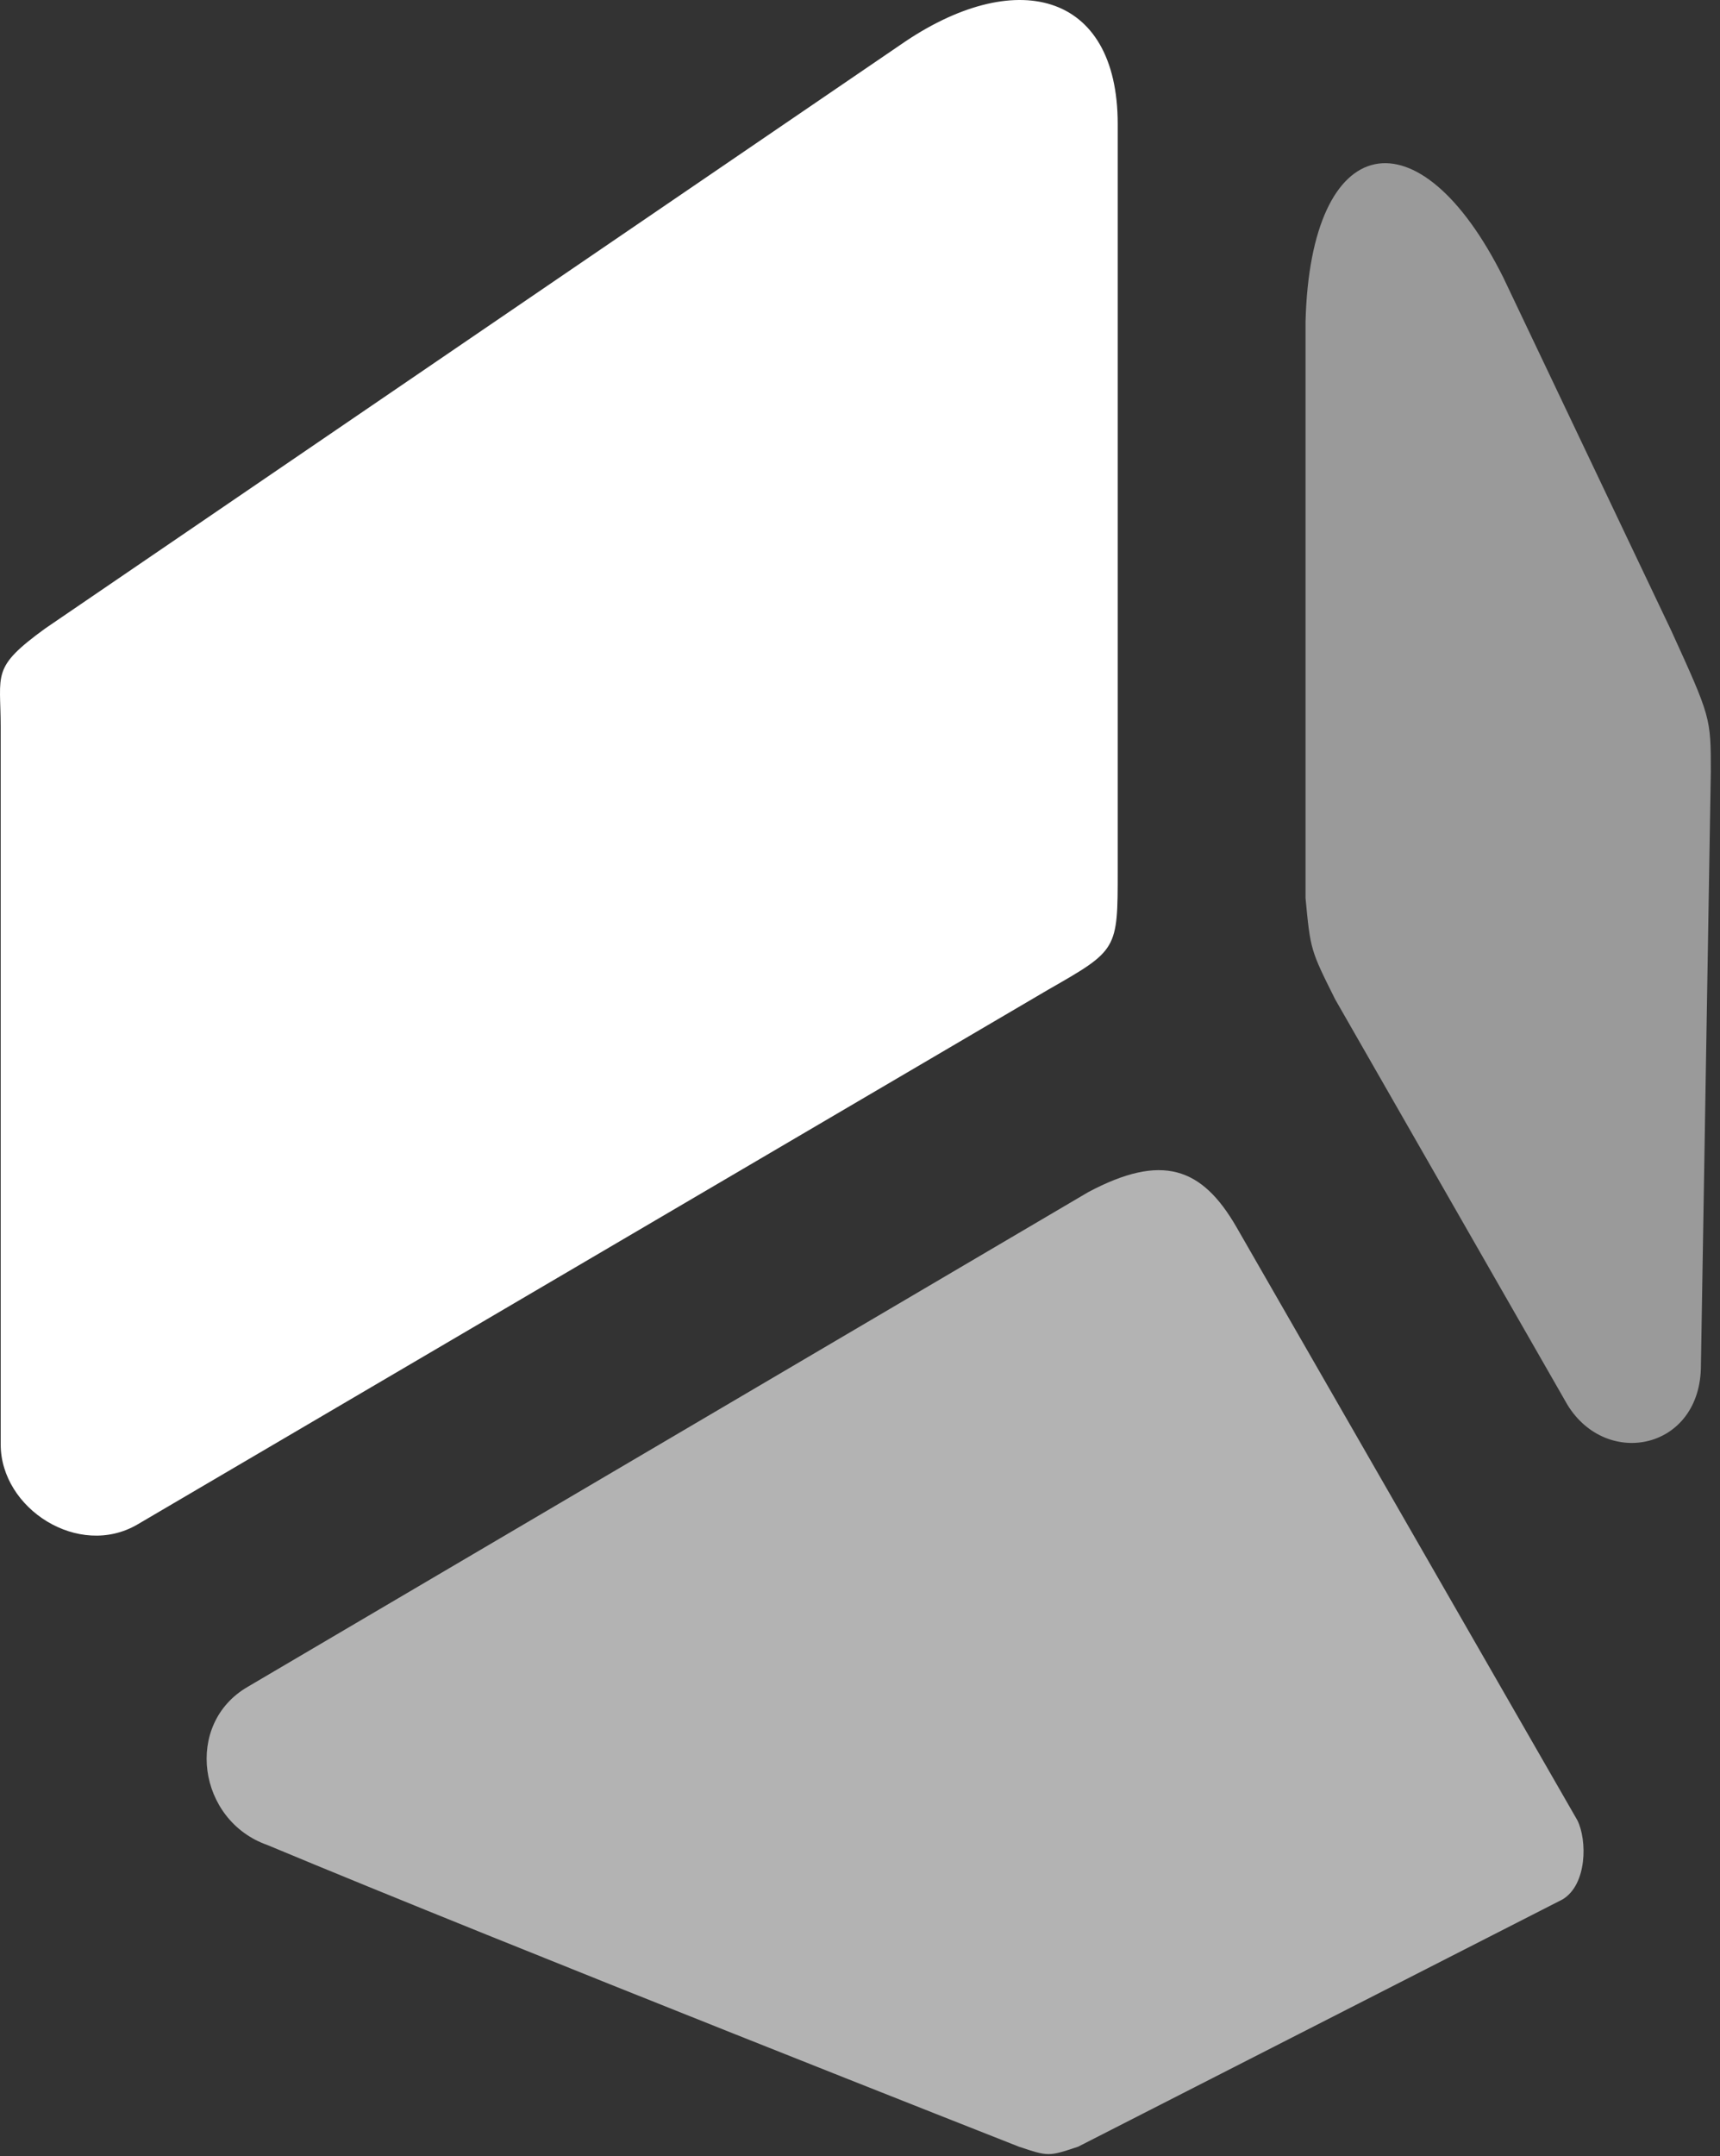 <svg width="174" height="218" viewBox="0 0 174 218" fill="none" xmlns="http://www.w3.org/2000/svg">
<rect x="0" y="0" width="174" height="218" fill="#333333" stroke="none"/>
<path d="M106.071 100.044L13.907 154.134C7.962 157.609 0.071 152.544 0.071 146.044L0.071 73.544C0.071 68.044 -0.929 67.544 4.571 63.544L91.071 4.544C102.571 -3.456 113.071 -0.956 113.071 12.544V88.044C113.071 96.044 113.071 96.044 106.071 100.044Z" fill="white"/>
<path d="M135.071 101.044L158.571 142.044C162.571 148.544 172.071 146.544 172.071 138.044L173.071 78.044C173.071 72.544 173.071 72.544 169.071 63.768L152.071 28.044C143.571 11.044 132.571 13.044 132.071 32.544V90.802C132.571 96.044 132.571 96.044 135.071 101.044Z" fill="#9A9A9A"/>
<path d="M103.071 217.044C103.071 217.044 51.315 196.68 27.047 186.544C20.004 184.075 18.577 174.293 25.071 170.544L110.071 120.544C117.571 116.544 121.596 118.044 125.071 124.044L159.571 184.044C160.571 186.044 160.571 190.544 158.071 192.044L109.071 217.044C106.071 218.044 106.071 218.044 103.071 217.044Z" fill="#B3B3B3"/>
</svg>
